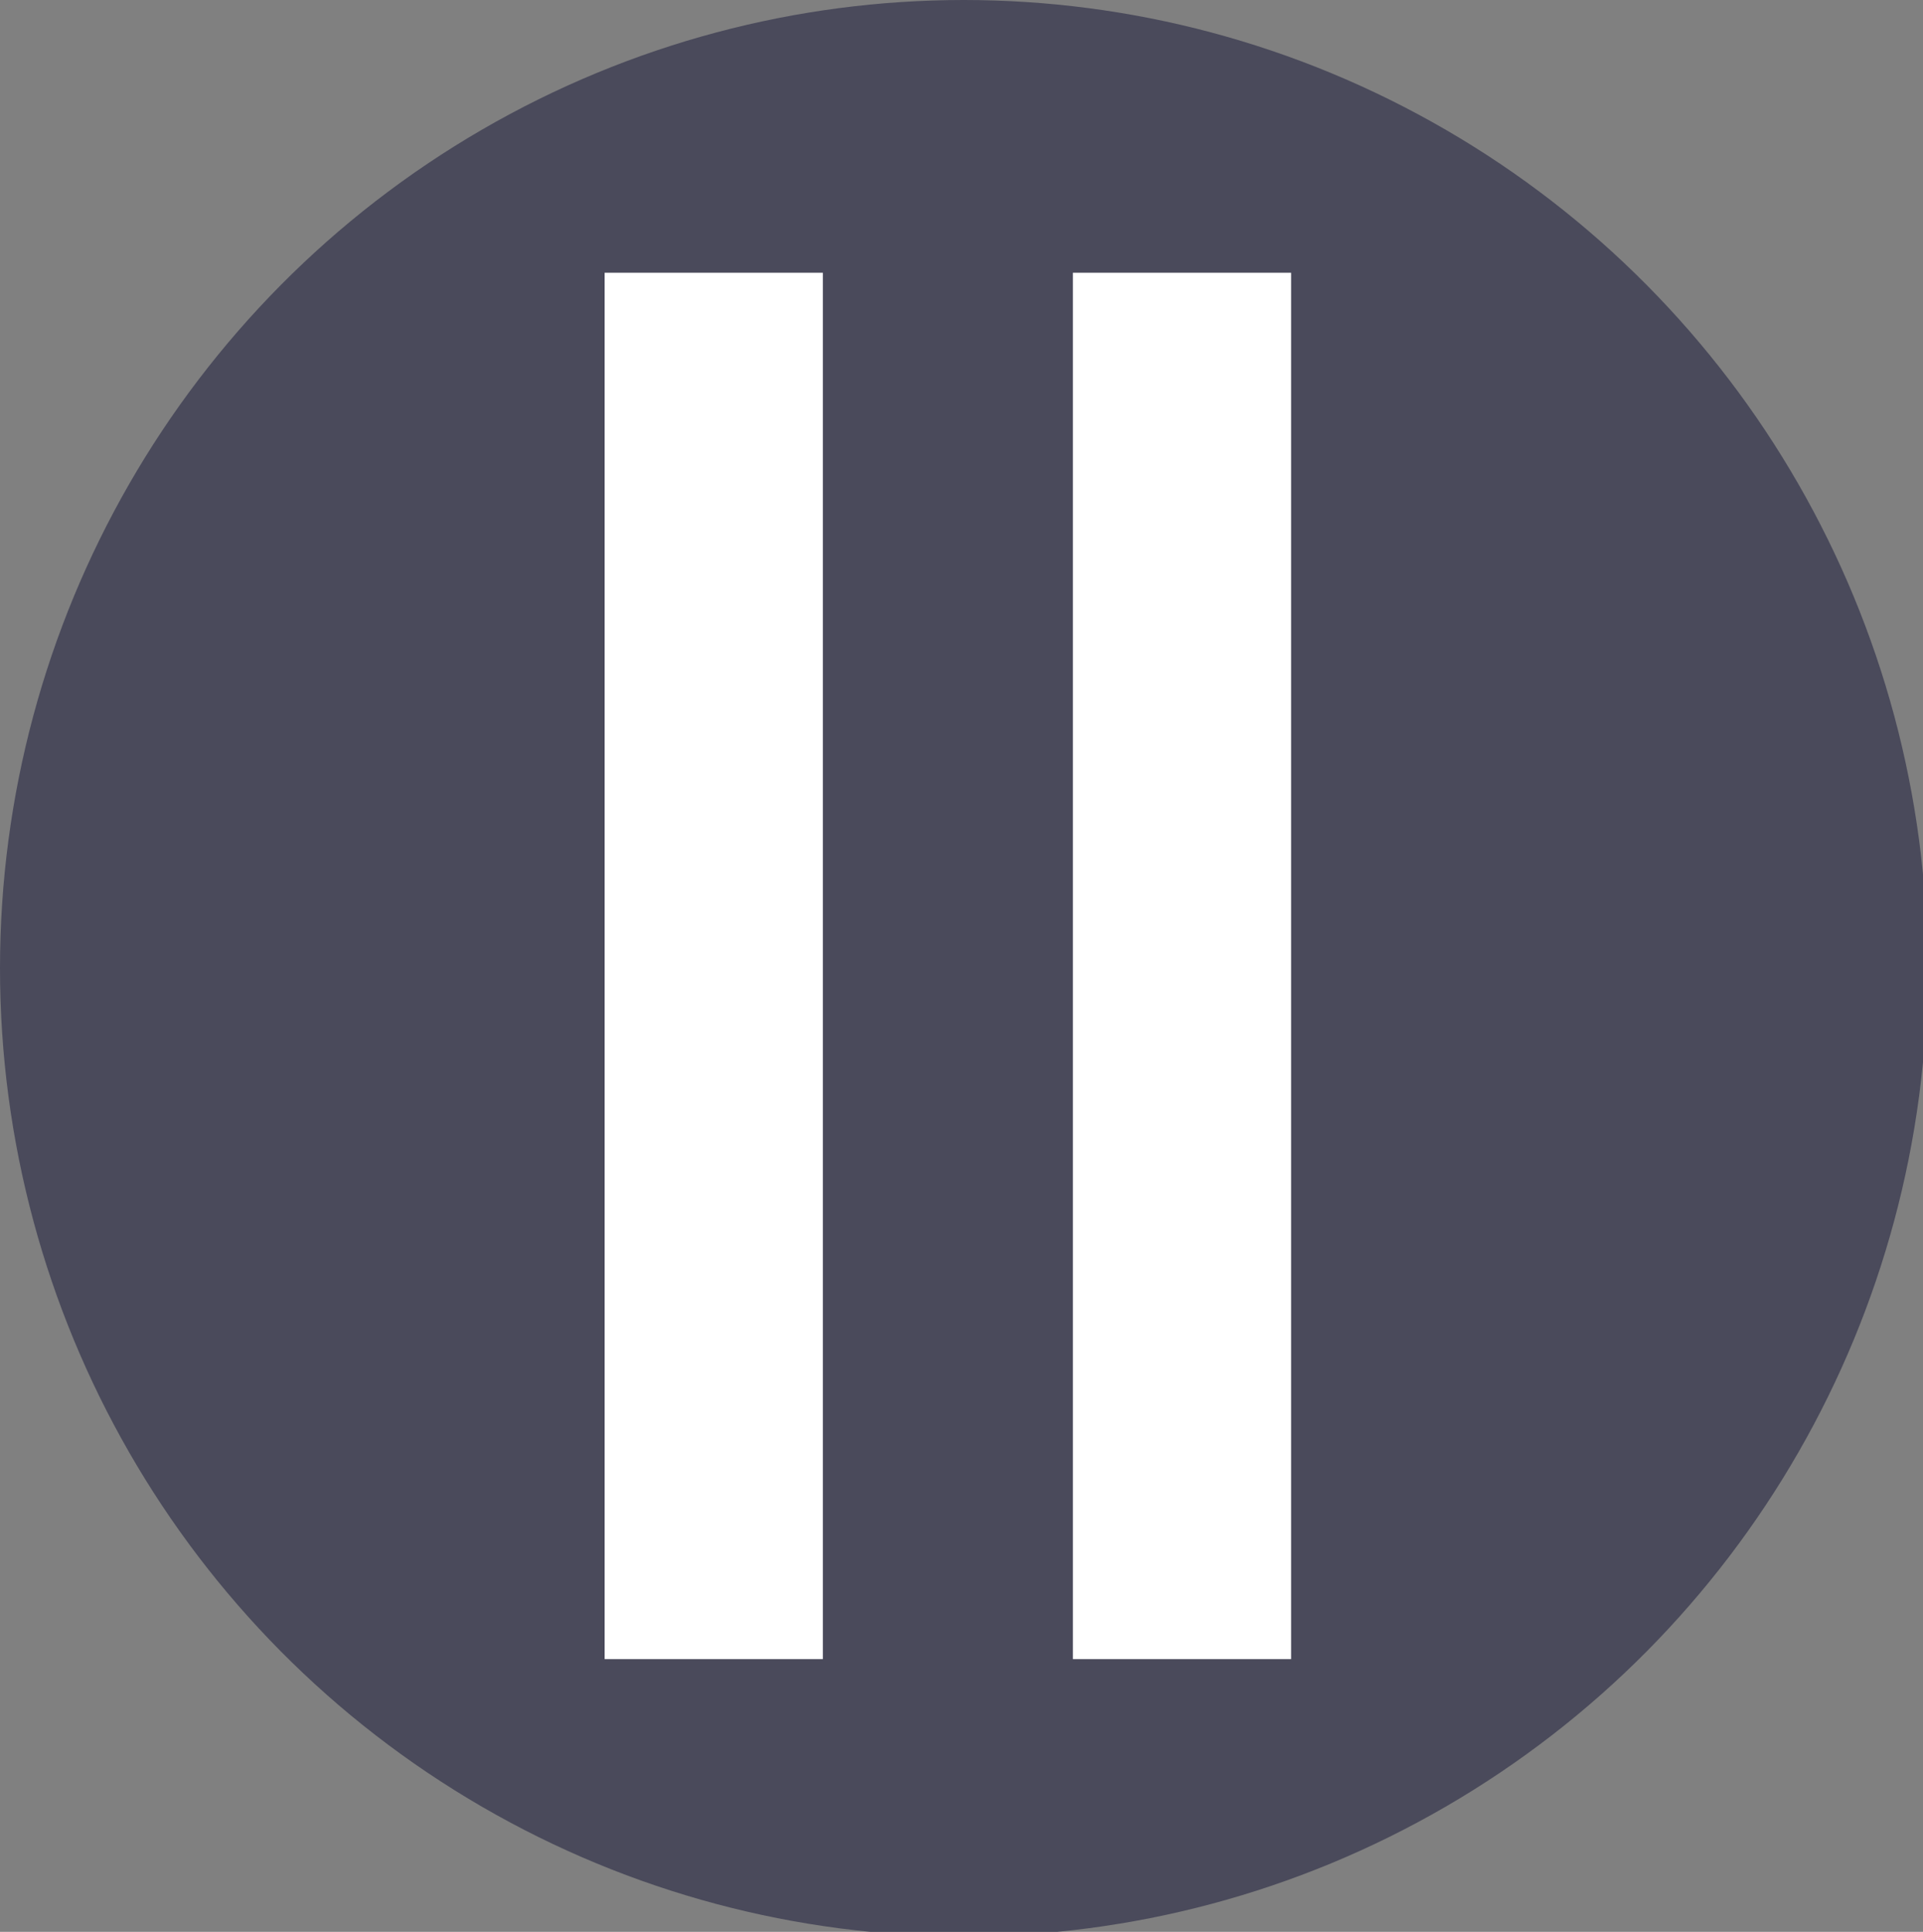 <?xml version="1.0" encoding="utf-8"?>
<!-- Generator: Adobe Illustrator 18.1.0, SVG Export Plug-In . SVG Version: 6.00 Build 0)  -->
<svg version="1.1" xmlns="http://www.w3.org/2000/svg" xmlns:xlink="http://www.w3.org/1999/xlink" x="0px" y="0px"
	 viewBox="0 0 42.3 42.5" enable-background="new 0 0 42.3 42.5" xml:space="preserve">
<rect x="0" y="0" width="42.3" height="42.5" fill="#808080" stroke="none"/>
<g id="Layer_1">
</g>
<g id="View_Btns">
	<rect x="-469.8" y="-145" fill="none" width="658.9" height="173.9"/>
	<rect x="-469.8" y="-145" fill="none" width="658.9" height="173.9"/>
	<rect x="-469.8" y="-145" fill="none" width="658.9" height="173.9"/>
	<rect x="-469.8" y="-145" fill="none" width="658.9" height="173.9"/>
	<rect x="-469.8" y="-87.1" fill="none" width="658.9" height="173.9"/>
</g>
<g id="Get_Started_Btn" display="none">
</g>
<g id="Layer_4" display="none">
</g>
<g id="Nav_Content" display="none">
</g>
<g id="Start_Again_Btn" display="none">
</g>
<g id="Funding_Logos" display="none">
</g>
<g id="Action_Btn" display="none">
</g>
<g id="Reset_View" display="none">
</g>
<g id="Age_Area">
	<ellipse fill="#4A4A5B" cx="21.2" cy="21.3" rx="21.2" ry="21.3"/>
	<rect x="23.6" y="6" fill="#FFFFFF" width="4.8" height="30.5"/>
	<rect x="13.3" y="6" fill="#FFFFFF" width="4.8" height="30.5"/>
</g>
</svg>
